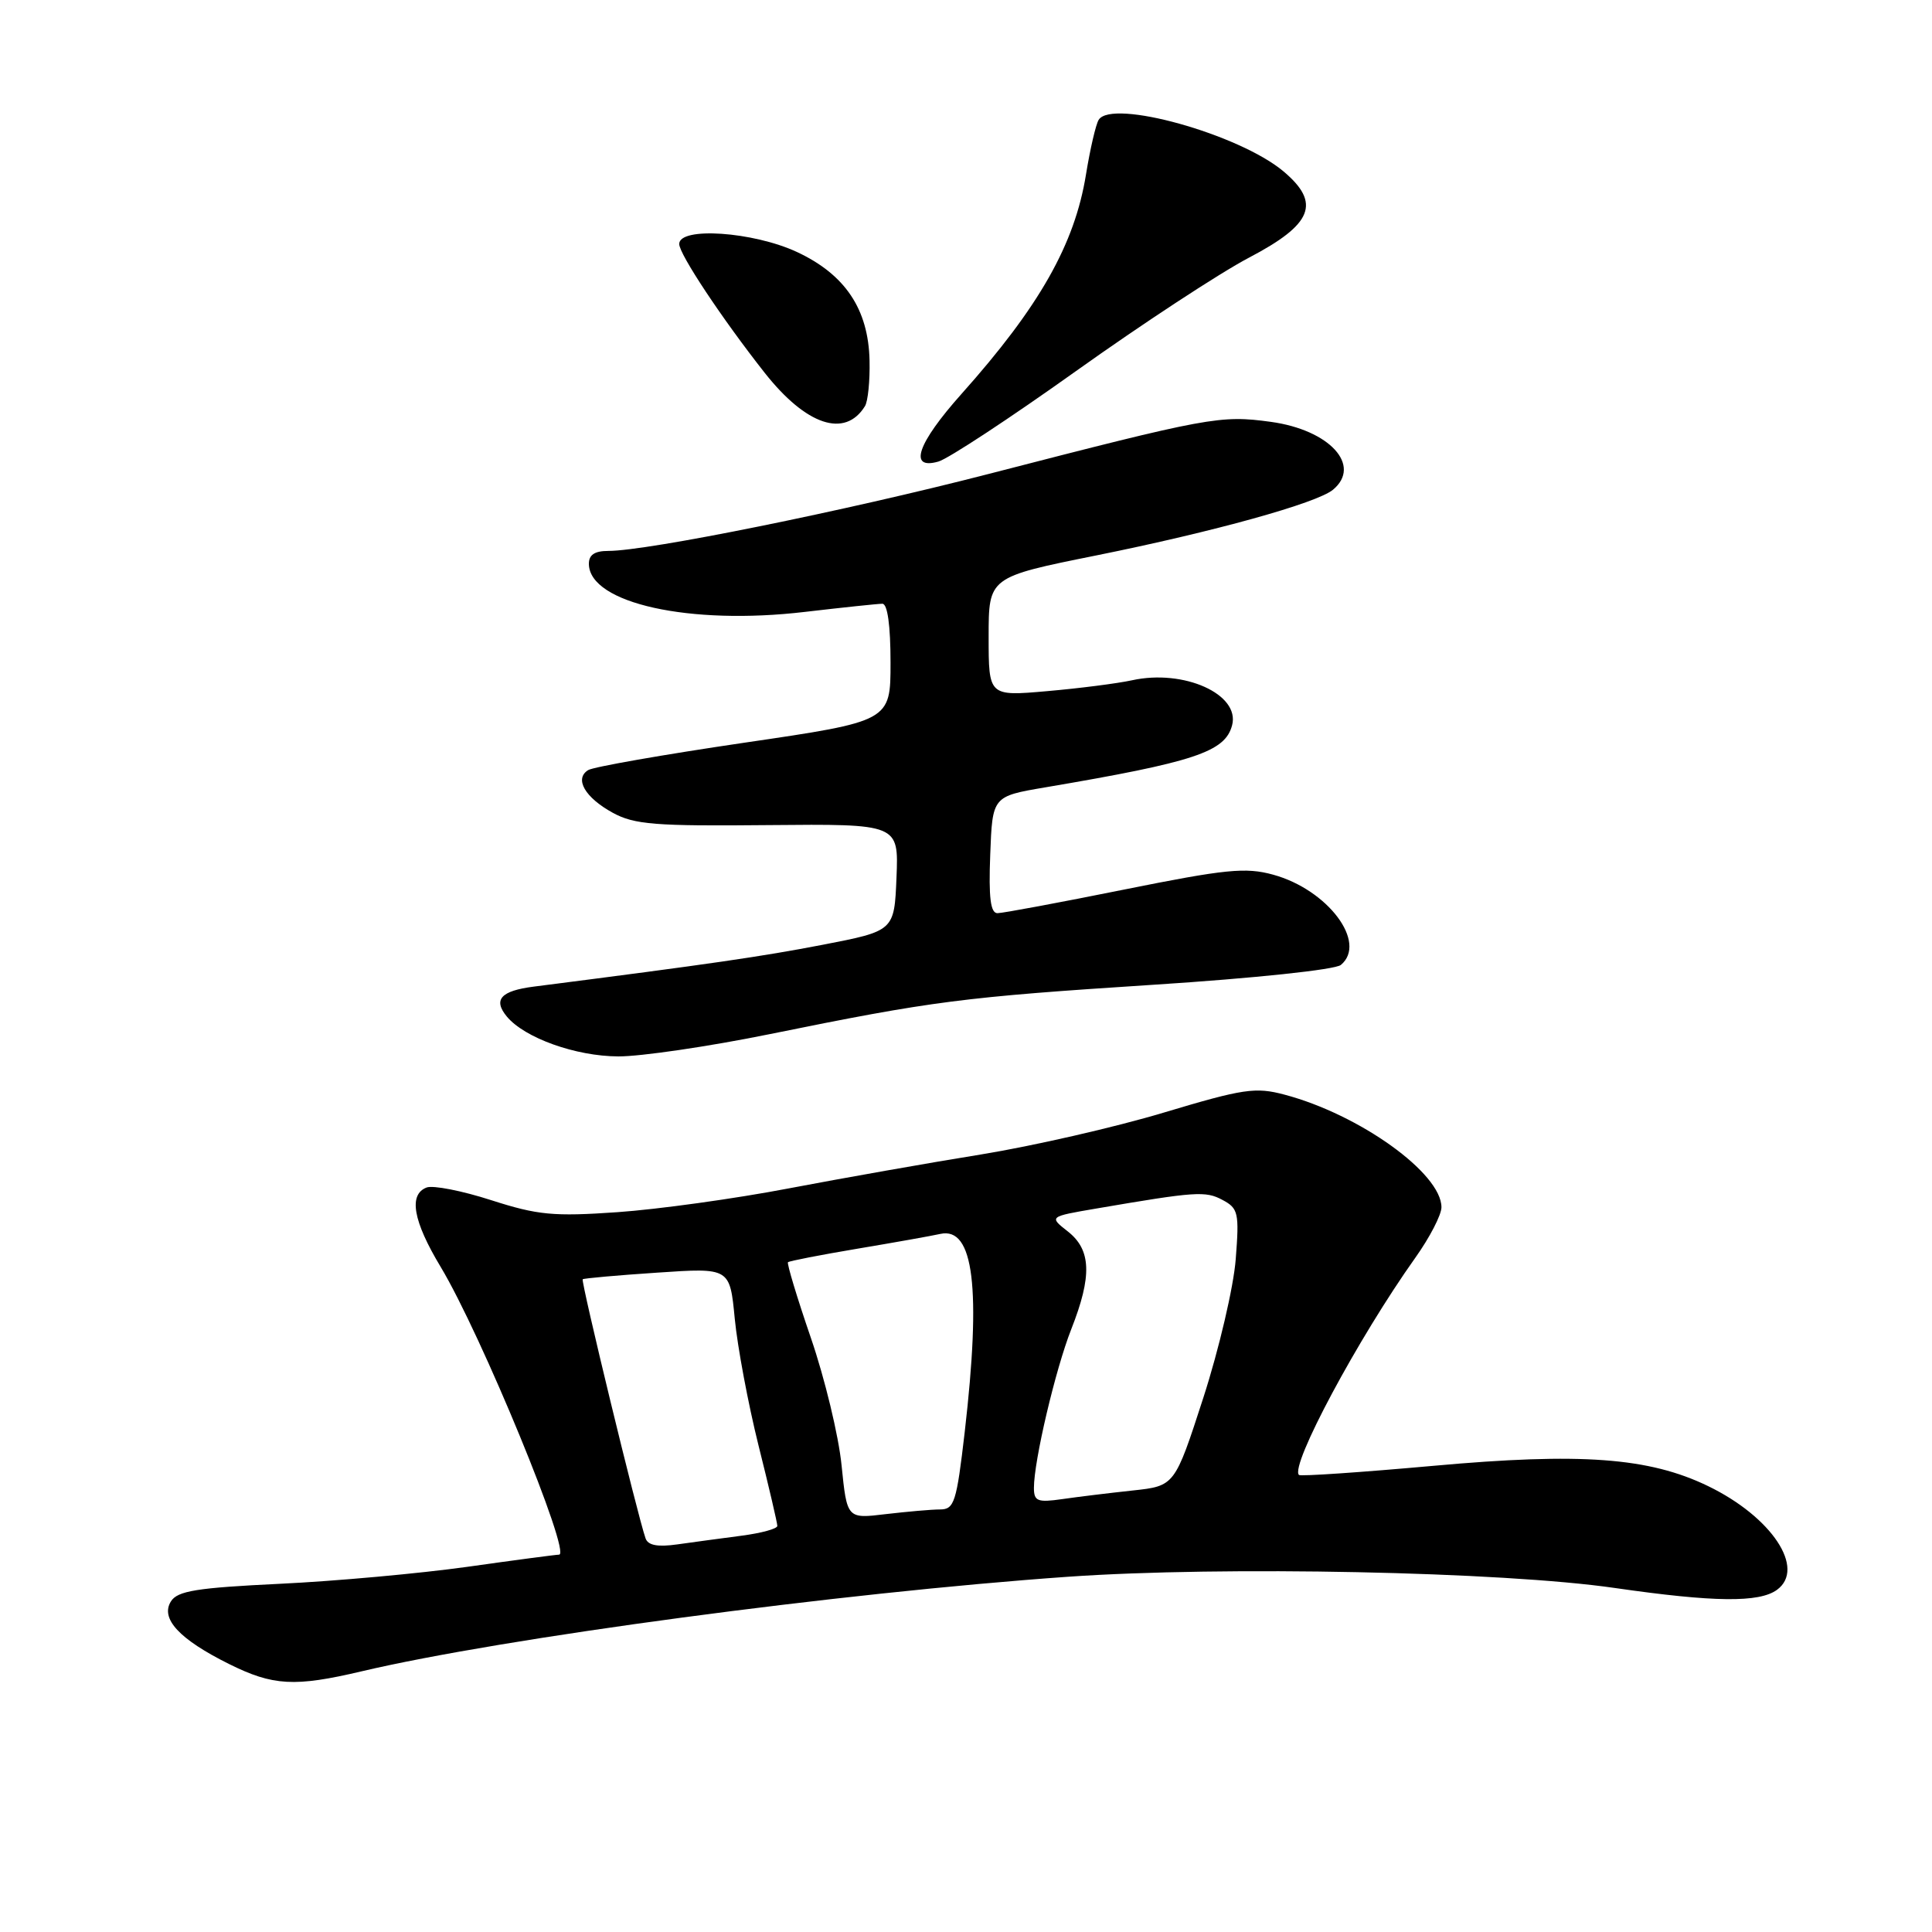 <?xml version="1.0" encoding="UTF-8" standalone="no"?>
<!DOCTYPE svg PUBLIC "-//W3C//DTD SVG 1.1//EN" "http://www.w3.org/Graphics/SVG/1.1/DTD/svg11.dtd" >
<svg xmlns="http://www.w3.org/2000/svg" xmlns:xlink="http://www.w3.org/1999/xlink" version="1.1" viewBox="0 0 256 256">
 <g >
 <path fill="currentColor"
d=" M 47.91 221.46 C 66.70 217.03 111.36 211.05 141.50 208.93 C 161.98 207.49 199.06 208.25 214.00 210.42 C 227.11 212.31 233.10 212.38 235.46 210.66 C 239.31 207.84 234.77 201.00 226.32 196.91 C 218.49 193.12 209.48 192.46 189.92 194.23 C 180.34 195.09 172.33 195.64 172.12 195.44 C 170.89 194.25 179.95 177.32 187.55 166.64 C 189.45 163.97 191.00 160.97 191.00 159.97 C 191.00 155.47 180.17 147.69 170.22 145.05 C 166.36 144.02 164.79 144.25 154.22 147.42 C 147.77 149.36 136.88 151.85 130.00 152.97 C 123.12 154.08 111.65 156.11 104.50 157.47 C 97.35 158.84 87.14 160.25 81.81 160.62 C 73.34 161.21 71.25 161.01 65.09 159.03 C 61.22 157.78 57.37 157.03 56.53 157.35 C 54.11 158.28 54.73 161.79 58.39 167.87 C 63.75 176.79 75.77 206.00 74.08 206.00 C 73.69 206.00 68.23 206.72 61.94 207.61 C 55.65 208.49 44.47 209.51 37.11 209.86 C 26.07 210.39 23.52 210.80 22.65 212.19 C 21.22 214.47 23.74 217.20 30.33 220.48 C 36.17 223.39 39.05 223.55 47.91 221.46 Z  M 101.93 137.04 C 123.73 132.61 127.47 132.13 152.92 130.48 C 166.22 129.62 176.91 128.49 177.67 127.86 C 181.22 124.91 175.95 117.89 168.70 115.90 C 165.06 114.90 162.43 115.16 148.96 117.87 C 140.42 119.59 132.86 121.00 132.17 121.00 C 131.25 121.00 130.99 118.96 131.21 113.26 C 131.50 105.52 131.50 105.52 138.50 104.33 C 158.31 100.97 162.34 99.63 163.26 96.10 C 164.34 91.99 156.86 88.63 150.00 90.14 C 148.07 90.56 143.01 91.21 138.75 91.58 C 131.00 92.26 131.00 92.26 131.00 84.36 C 131.00 76.47 131.00 76.47 145.25 73.60 C 160.83 70.46 174.49 66.67 176.63 64.89 C 180.49 61.68 176.18 56.97 168.41 55.90 C 161.68 54.98 160.26 55.25 131.00 62.80 C 111.97 67.71 85.84 73.00 80.61 73.00 C 78.78 73.00 78.01 73.52 78.03 74.75 C 78.12 79.94 91.40 82.88 106.65 81.08 C 111.71 80.49 116.33 80.00 116.92 80.00 C 117.60 80.00 118.00 82.88 118.00 87.79 C 118.00 95.57 118.00 95.57 98.58 98.42 C 87.91 99.99 78.62 101.62 77.94 102.04 C 76.07 103.19 77.51 105.68 81.20 107.70 C 84.06 109.26 86.81 109.48 101.79 109.33 C 119.08 109.17 119.08 109.17 118.79 116.26 C 118.50 123.35 118.50 123.35 109.00 125.19 C 100.84 126.76 94.27 127.72 70.74 130.73 C 66.35 131.29 65.31 132.46 67.16 134.70 C 69.51 137.53 76.28 139.96 81.93 139.98 C 84.91 139.99 93.91 138.67 101.93 137.04 Z  M 142.59 49.16 C 151.34 42.92 161.65 36.16 165.50 34.14 C 173.94 29.72 175.06 26.91 170.07 22.71 C 164.21 17.78 147.31 13.07 145.58 15.88 C 145.20 16.49 144.45 19.74 143.90 23.11 C 142.41 32.36 137.73 40.63 127.40 52.20 C 121.53 58.78 120.33 62.30 124.34 61.16 C 125.63 60.80 133.84 55.40 142.59 49.16 Z  M 114.61 53.82 C 115.01 53.18 115.28 50.46 115.22 47.78 C 115.07 40.97 111.99 36.37 105.60 33.39 C 99.79 30.69 90.00 30.02 90.00 32.33 C 90.00 33.68 95.65 42.19 101.31 49.38 C 106.82 56.37 111.97 58.09 114.61 53.82 Z  M 85.54 203.84 C 84.48 200.84 76.94 169.73 77.21 169.51 C 77.37 169.38 81.82 168.98 87.11 168.63 C 96.71 167.98 96.71 167.98 97.36 174.74 C 97.72 178.46 99.13 186.00 100.50 191.50 C 101.88 197.00 103.00 201.81 103.00 202.19 C 103.00 202.57 100.86 203.15 98.25 203.49 C 95.64 203.83 91.81 204.35 89.75 204.64 C 87.14 205.01 85.86 204.77 85.54 203.84 Z  M 111.51 194.14 C 111.12 190.23 109.29 182.65 107.45 177.29 C 105.61 171.94 104.25 167.42 104.41 167.25 C 104.58 167.09 108.72 166.28 113.61 165.46 C 118.50 164.64 123.44 163.76 124.60 163.50 C 129.03 162.52 130.03 170.69 127.83 189.75 C 126.75 199.06 126.45 200.00 124.57 200.01 C 123.43 200.01 120.19 200.30 117.36 200.63 C 112.23 201.25 112.23 201.25 111.51 194.14 Z  M 137.00 197.15 C 137.00 193.56 139.85 181.45 141.95 176.12 C 144.72 169.09 144.60 165.62 141.50 163.18 C 138.99 161.21 138.99 161.21 145.25 160.14 C 158.46 157.88 159.74 157.79 161.99 159.00 C 164.08 160.11 164.22 160.71 163.74 166.85 C 163.46 170.51 161.53 178.76 159.45 185.20 C 155.66 196.90 155.66 196.90 150.08 197.50 C 147.01 197.83 142.81 198.34 140.75 198.64 C 137.48 199.11 137.00 198.92 137.00 197.15 Z "/>
</g>
</svg>